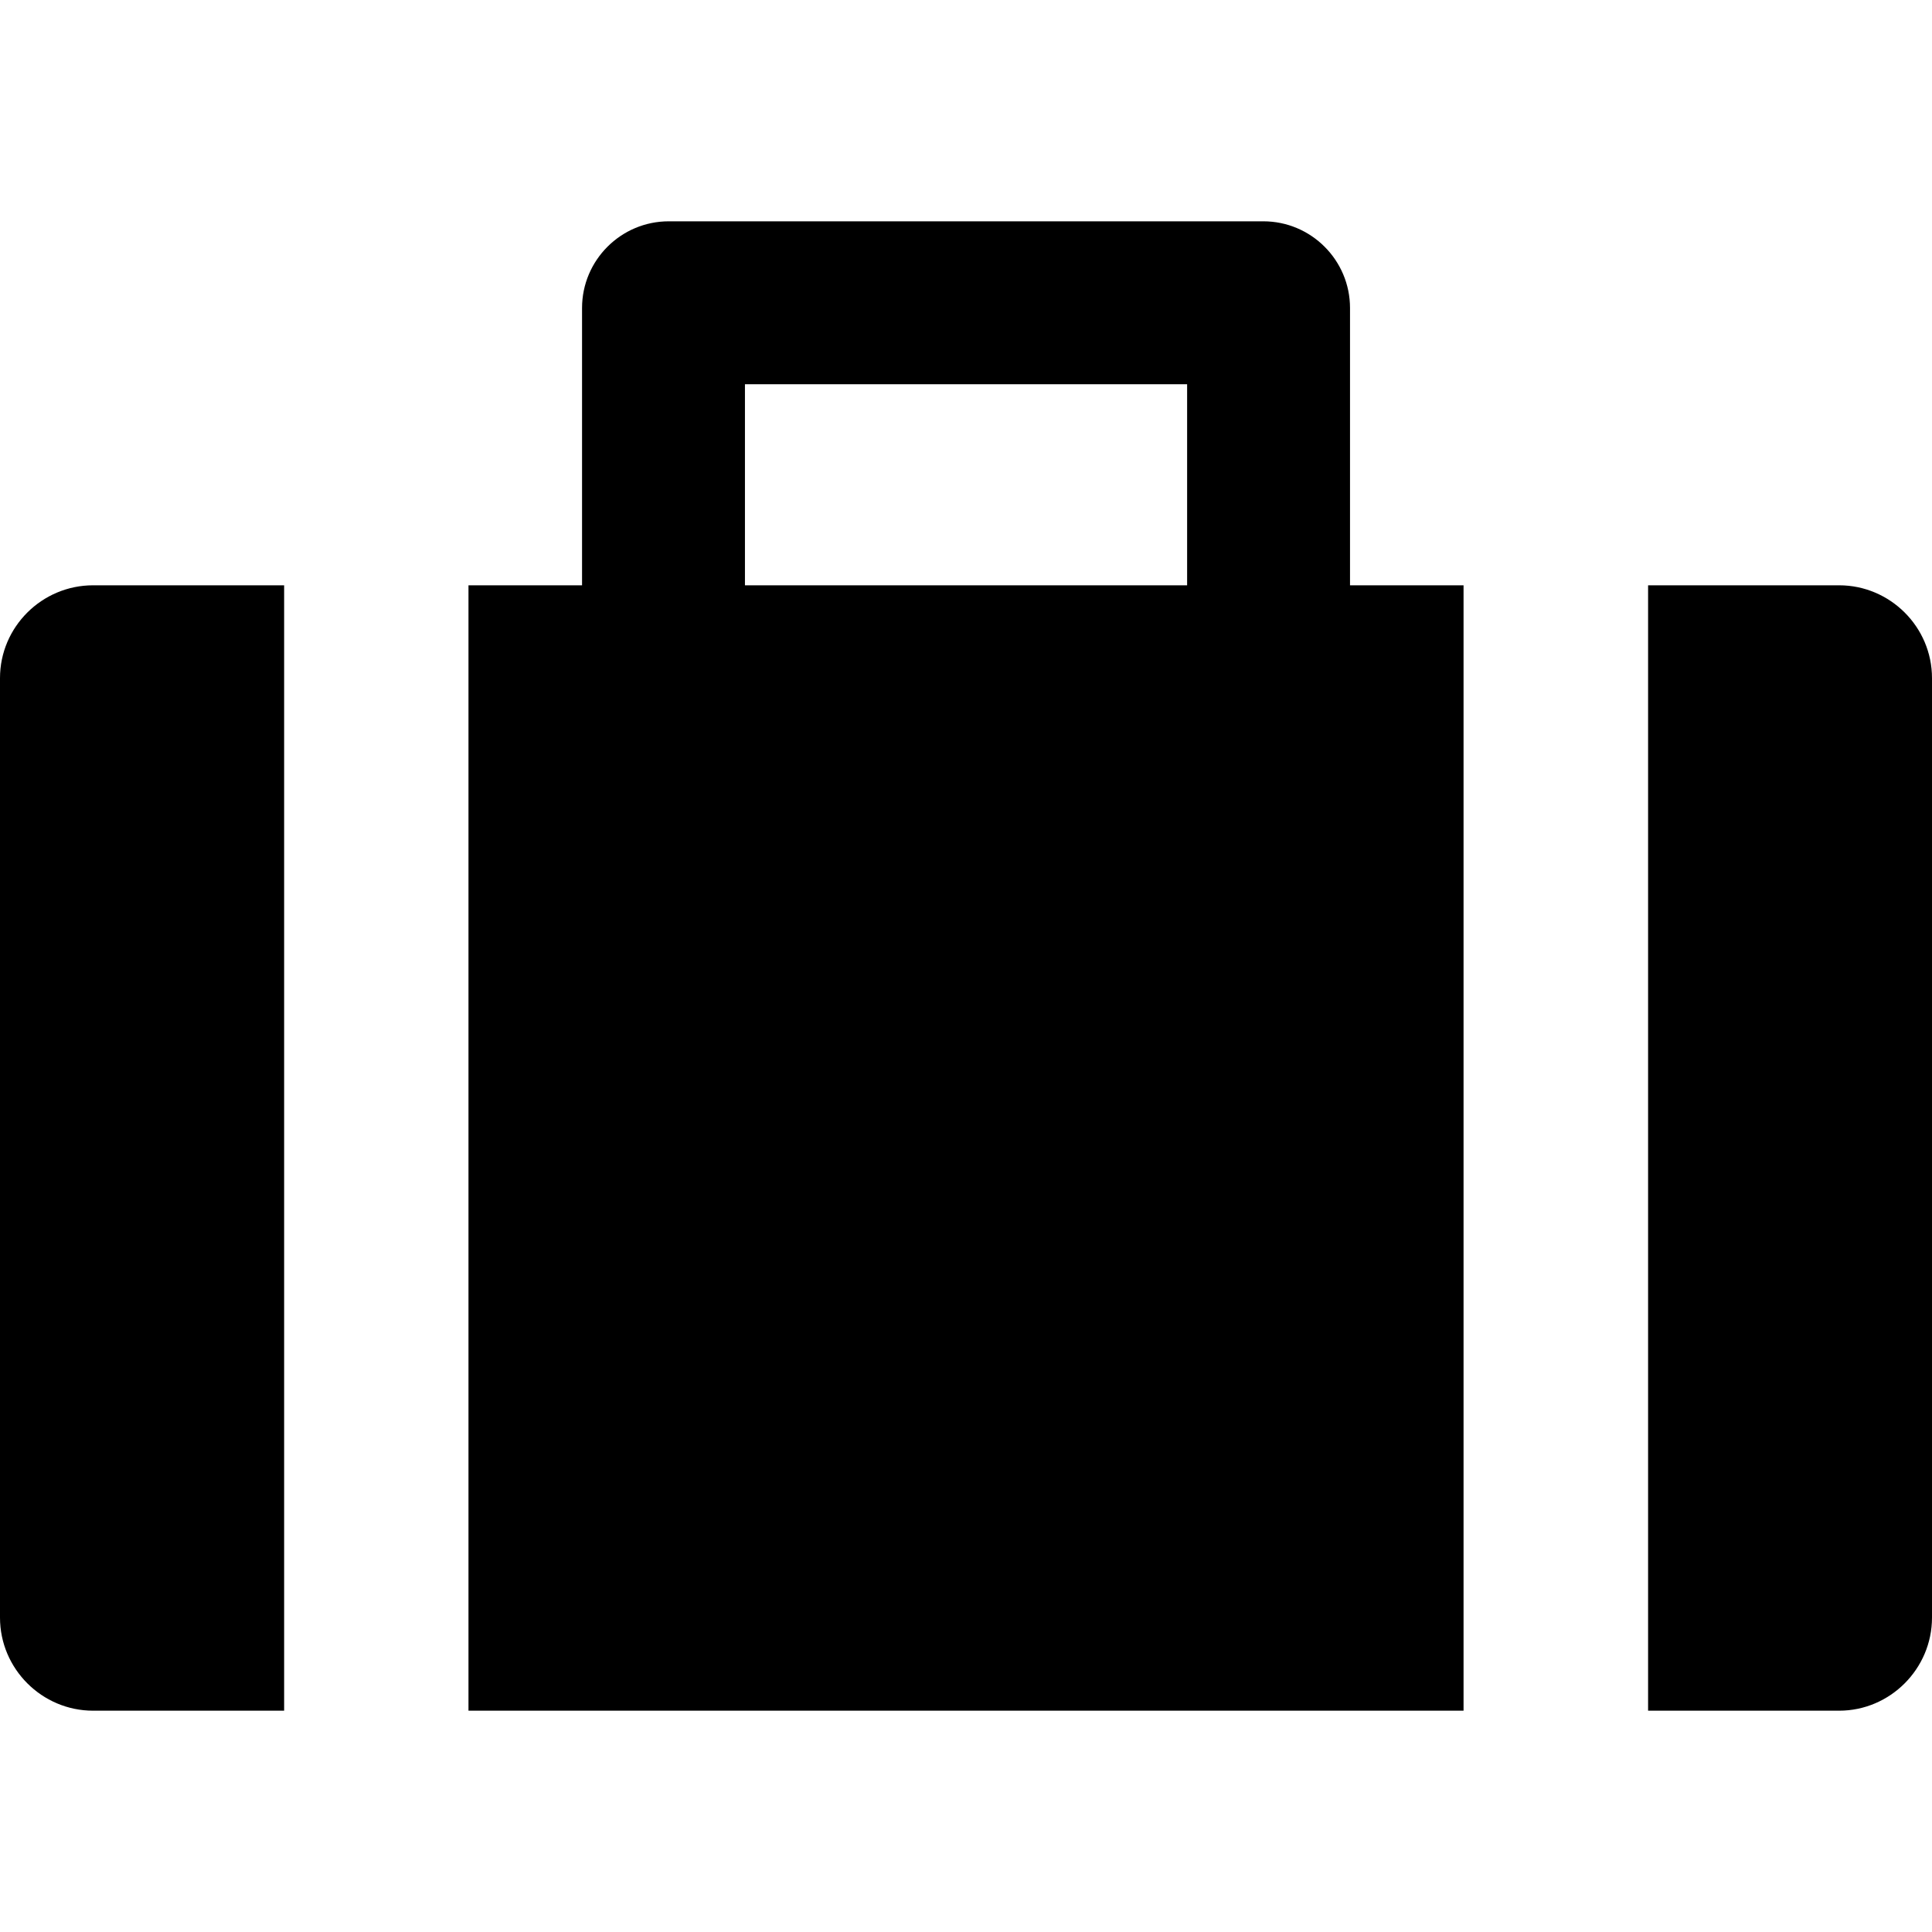 <svg width="60" height="60" viewBox="0 0 60 60" fill="none" xmlns="http://www.w3.org/2000/svg">
<path d="M0 21.06V50.236C0 51.826 1.301 53.127 2.891 53.127H8.824V18.177H2.891C1.301 18.177 0 19.47 0 21.06Z" fill="currentColor"/>
<path d="M57.116 18.177H51.183V53.127H57.116C58.699 53.127 60 51.826 60 50.236V21.06C60 19.47 58.699 18.177 57.116 18.177Z" fill="currentColor"/>
<path d="M41.926 9.565C41.926 8.081 40.718 6.873 39.234 6.873H20.769C19.284 6.873 18.076 8.081 18.076 9.565V18.177H14.549V53.127H45.452V18.177H41.926V9.565H41.926ZM23.135 11.932H36.867V18.177H23.135V11.932Z" fill="currentColor"/>
</svg>
